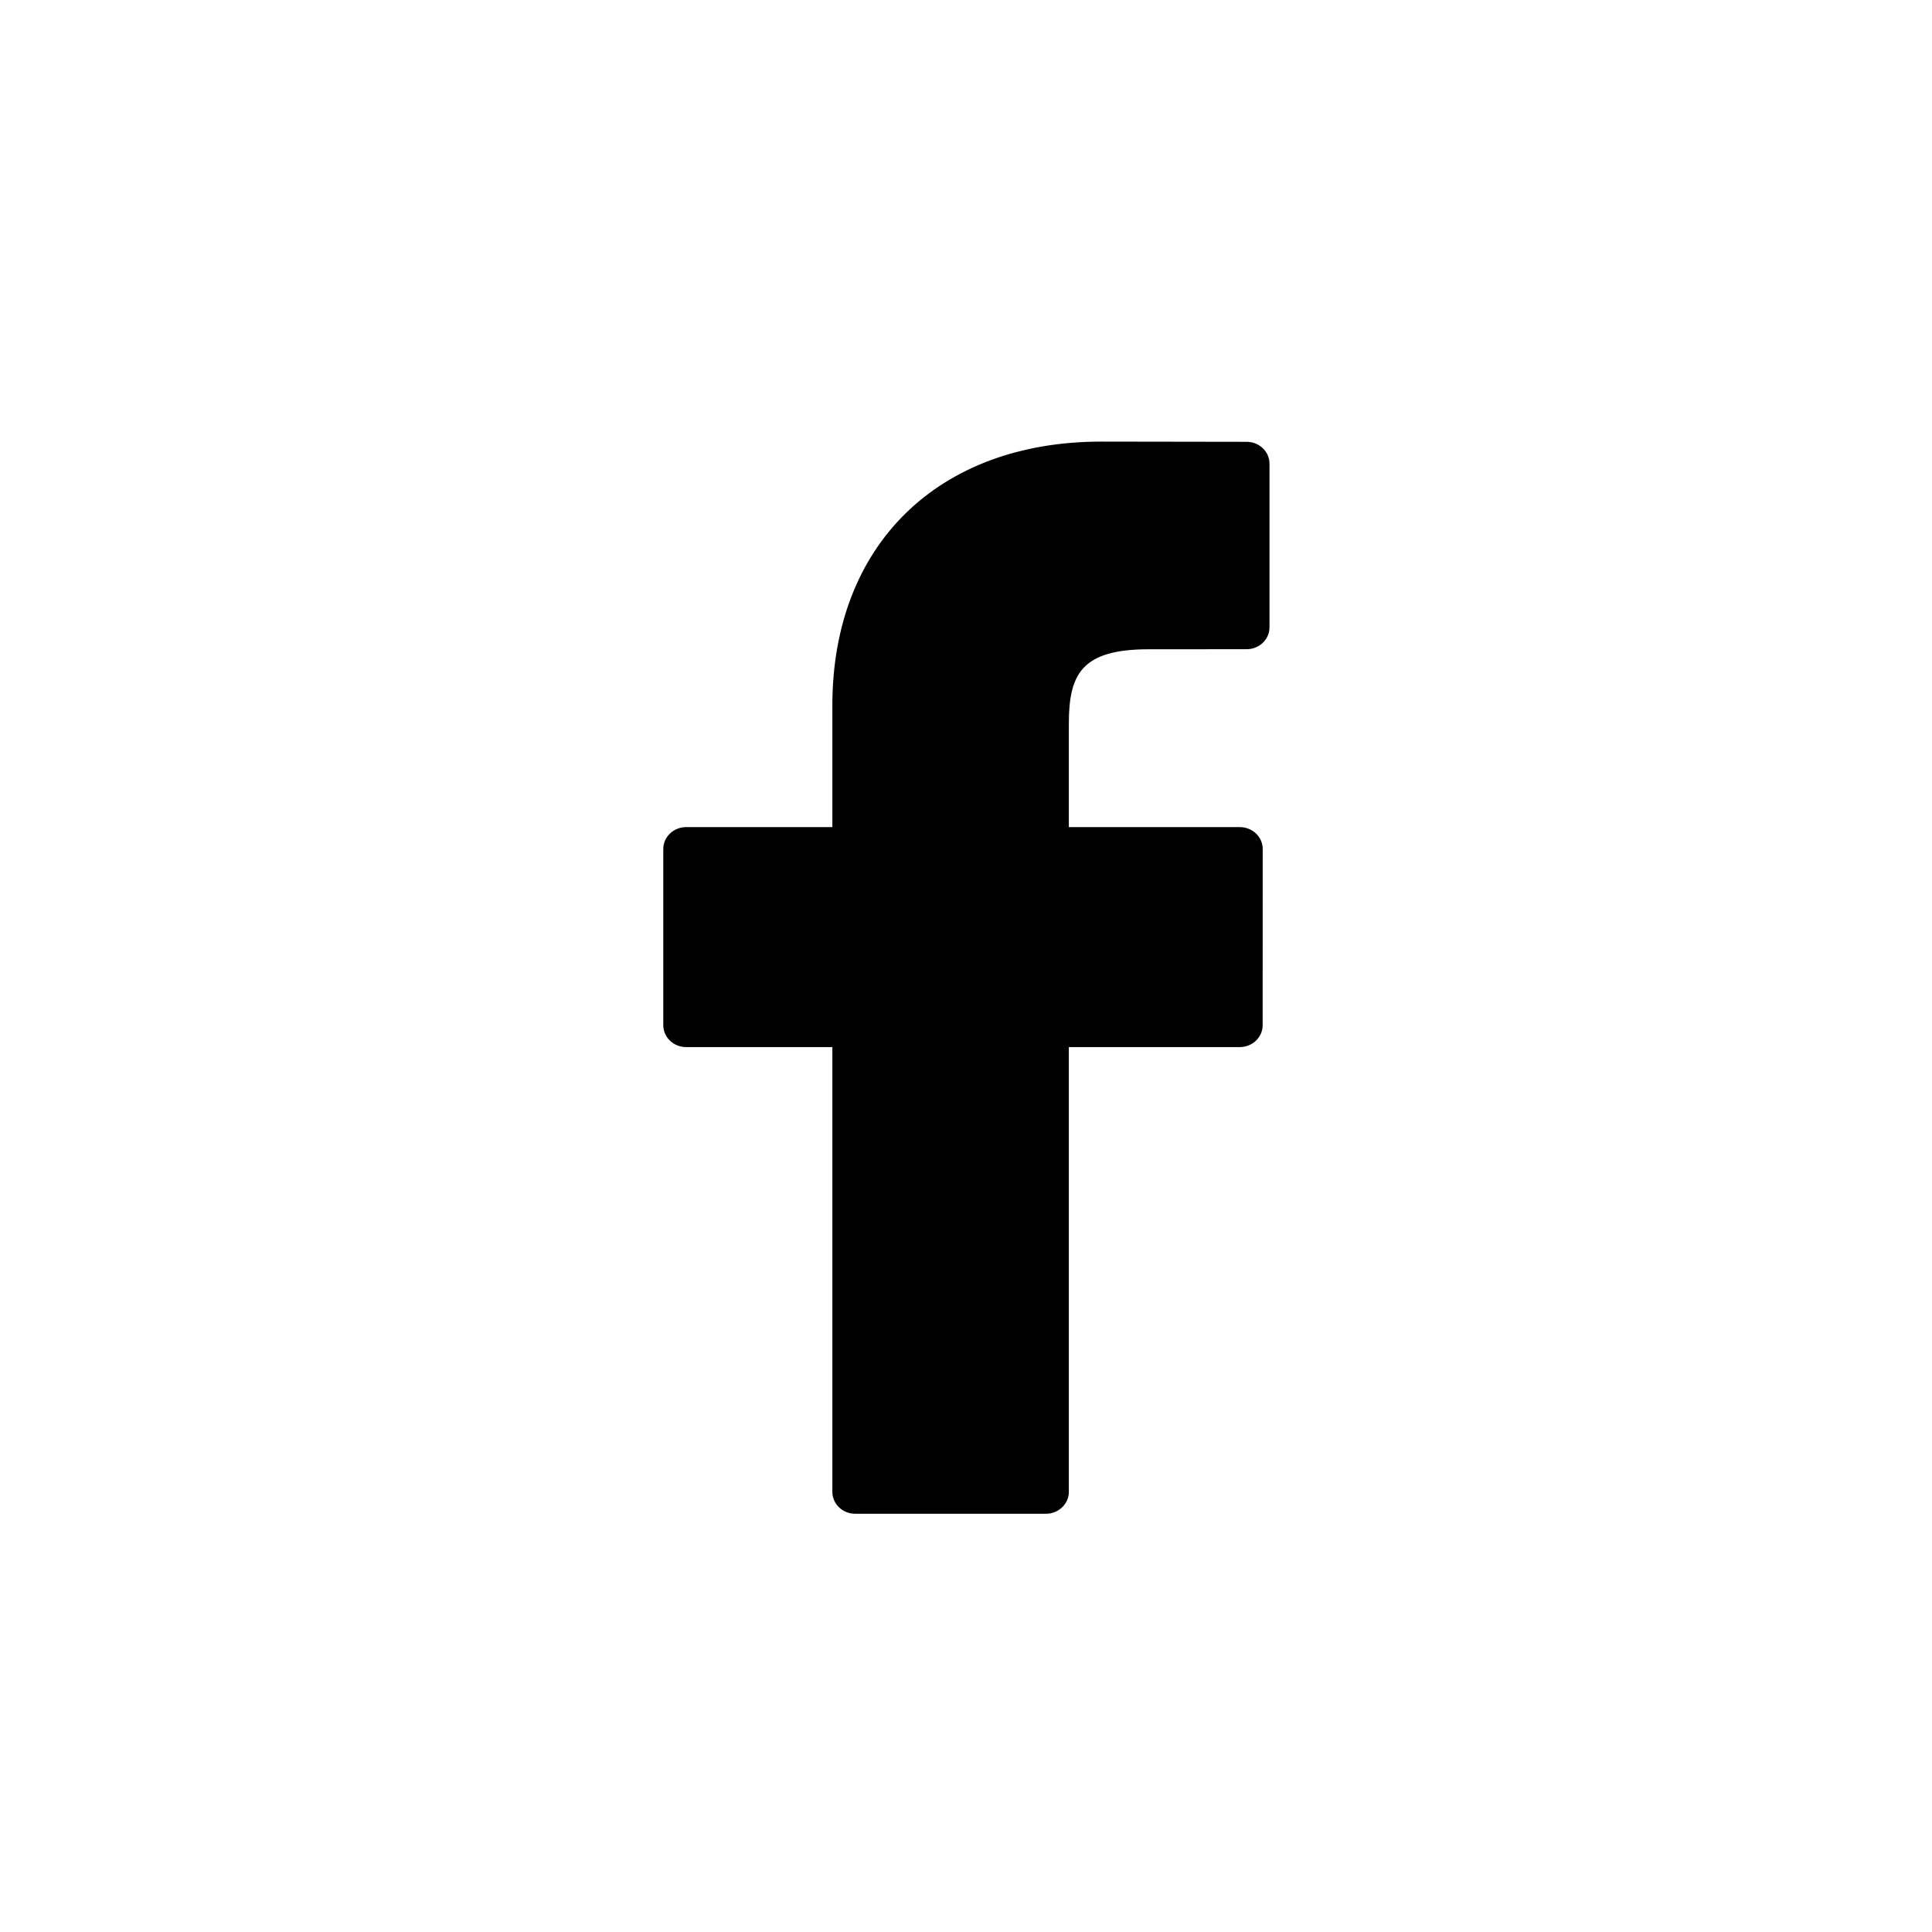 <svg viewBox="0 0 35 35" fill="none" xmlns="http://www.w3.org/2000/svg"><path fill-rule="evenodd" clip-rule="evenodd" d="M22.585 8.004L19.951 8C16.991 8 15.079 9.876 15.079 12.78V14.984H12.43C12.202 14.984 12.016 15.161 12.016 15.38V18.573C12.016 18.792 12.202 18.969 12.43 18.969H15.079V27.027C15.079 27.246 15.264 27.423 15.493 27.423H18.949C19.177 27.423 19.363 27.245 19.363 27.027V18.969H22.459C22.688 18.969 22.874 18.792 22.874 18.573L22.875 15.38C22.875 15.275 22.831 15.174 22.754 15.1C22.676 15.026 22.57 14.984 22.461 14.984H19.363V13.116C19.363 12.218 19.587 11.762 20.81 11.762L22.584 11.761C22.813 11.761 22.998 11.584 22.998 11.365V8.4C22.998 8.182 22.813 8.004 22.585 8.004Z" fill="black"></path></svg>
